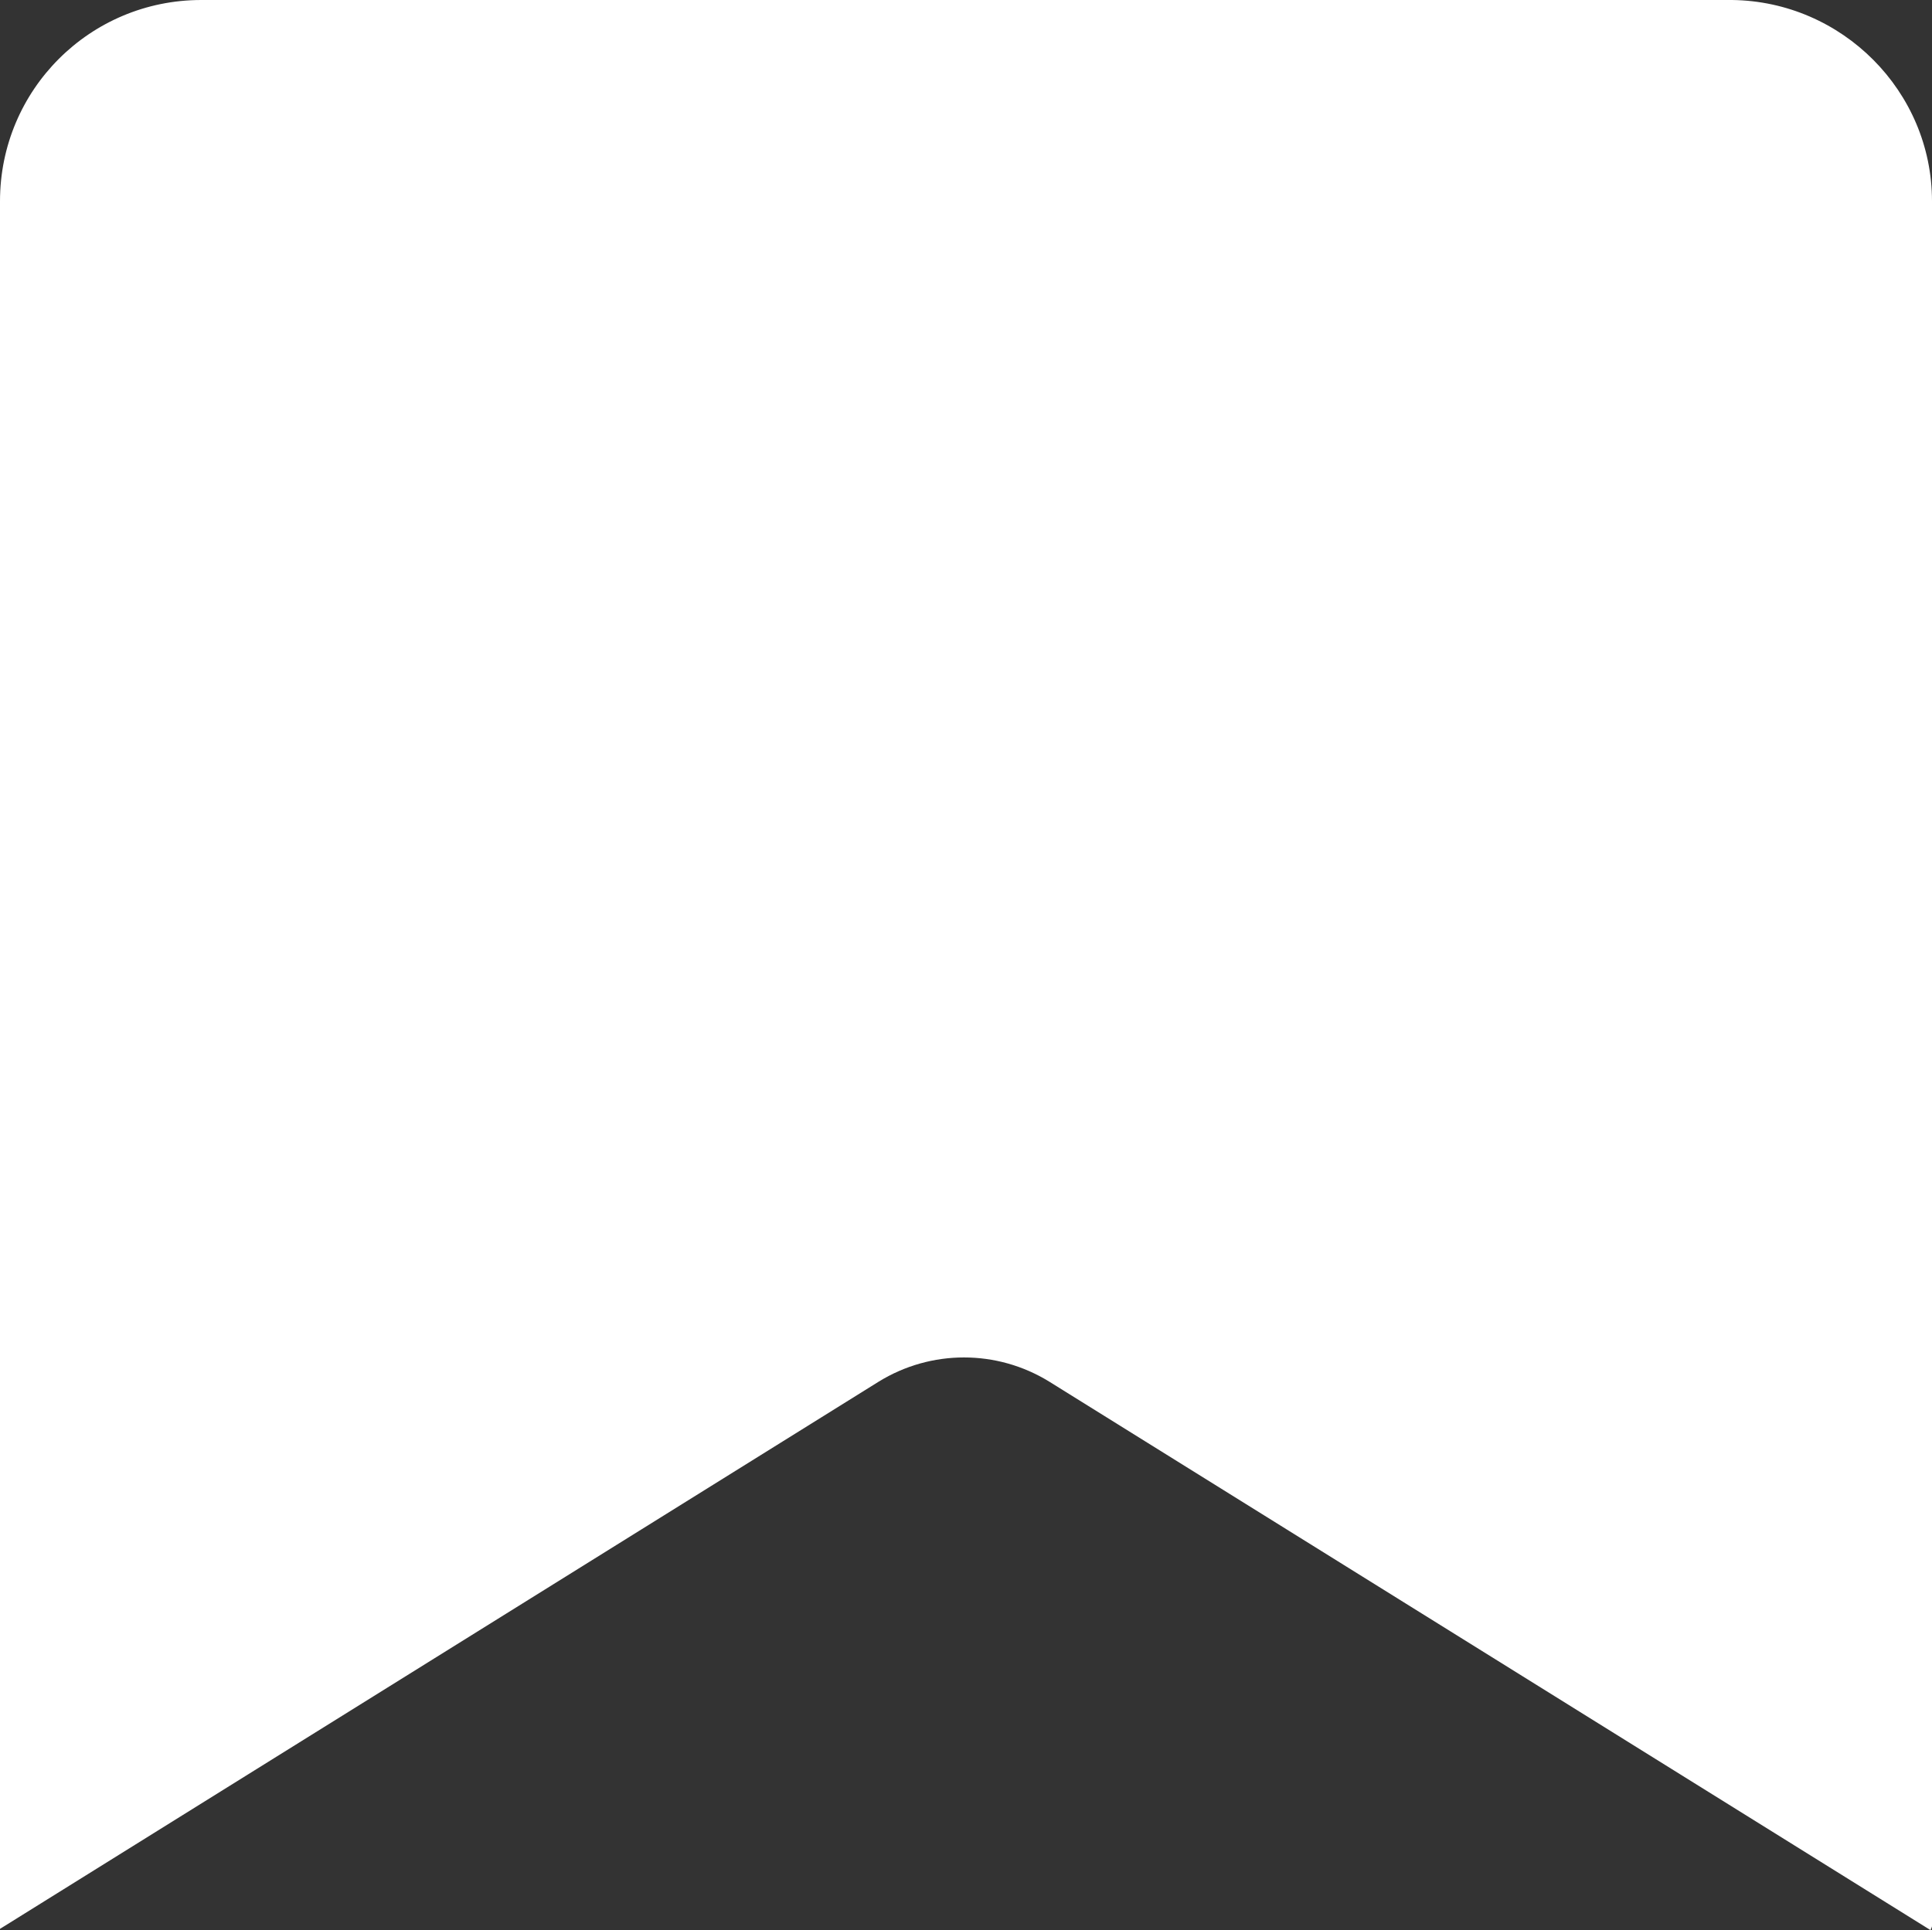<?xml version="1.0" encoding="utf-8"?>
<!-- Generator: Adobe Illustrator 25.2.0, SVG Export Plug-In . SVG Version: 6.00 Build 0)  -->
<svg version="1.1" id="Layer_1" xmlns="http://www.w3.org/2000/svg" xmlns:xlink="http://www.w3.org/1999/xlink" x="0px" y="0px"
	 viewBox="0 0 144 143.9" style="enable-background:new 0 0 144 143.9;" xml:space="preserve">
<rect x="0" y="0" width="144" height="143.9" fill="#333333" stroke="none"/>
<style type="text/css">
	.st0{fill:#FFFFFF;}
</style>
<g id="Layer_2_1_">
	<g id="Layer_1-2">
		<path class="st0" d="M144,15v128.6c0,0.1-0.1,0.2-0.1,0.3L78.2,103c-3.9-2.4-8.8-2.4-12.7,0L0,143.8c0-0.1,0-0.1,0-0.2V15
			C0,6.7,6.7,0,15,0h114.1C137.3,0.1,144,6.8,144,15z"/>
	</g>
</g>
</svg>
